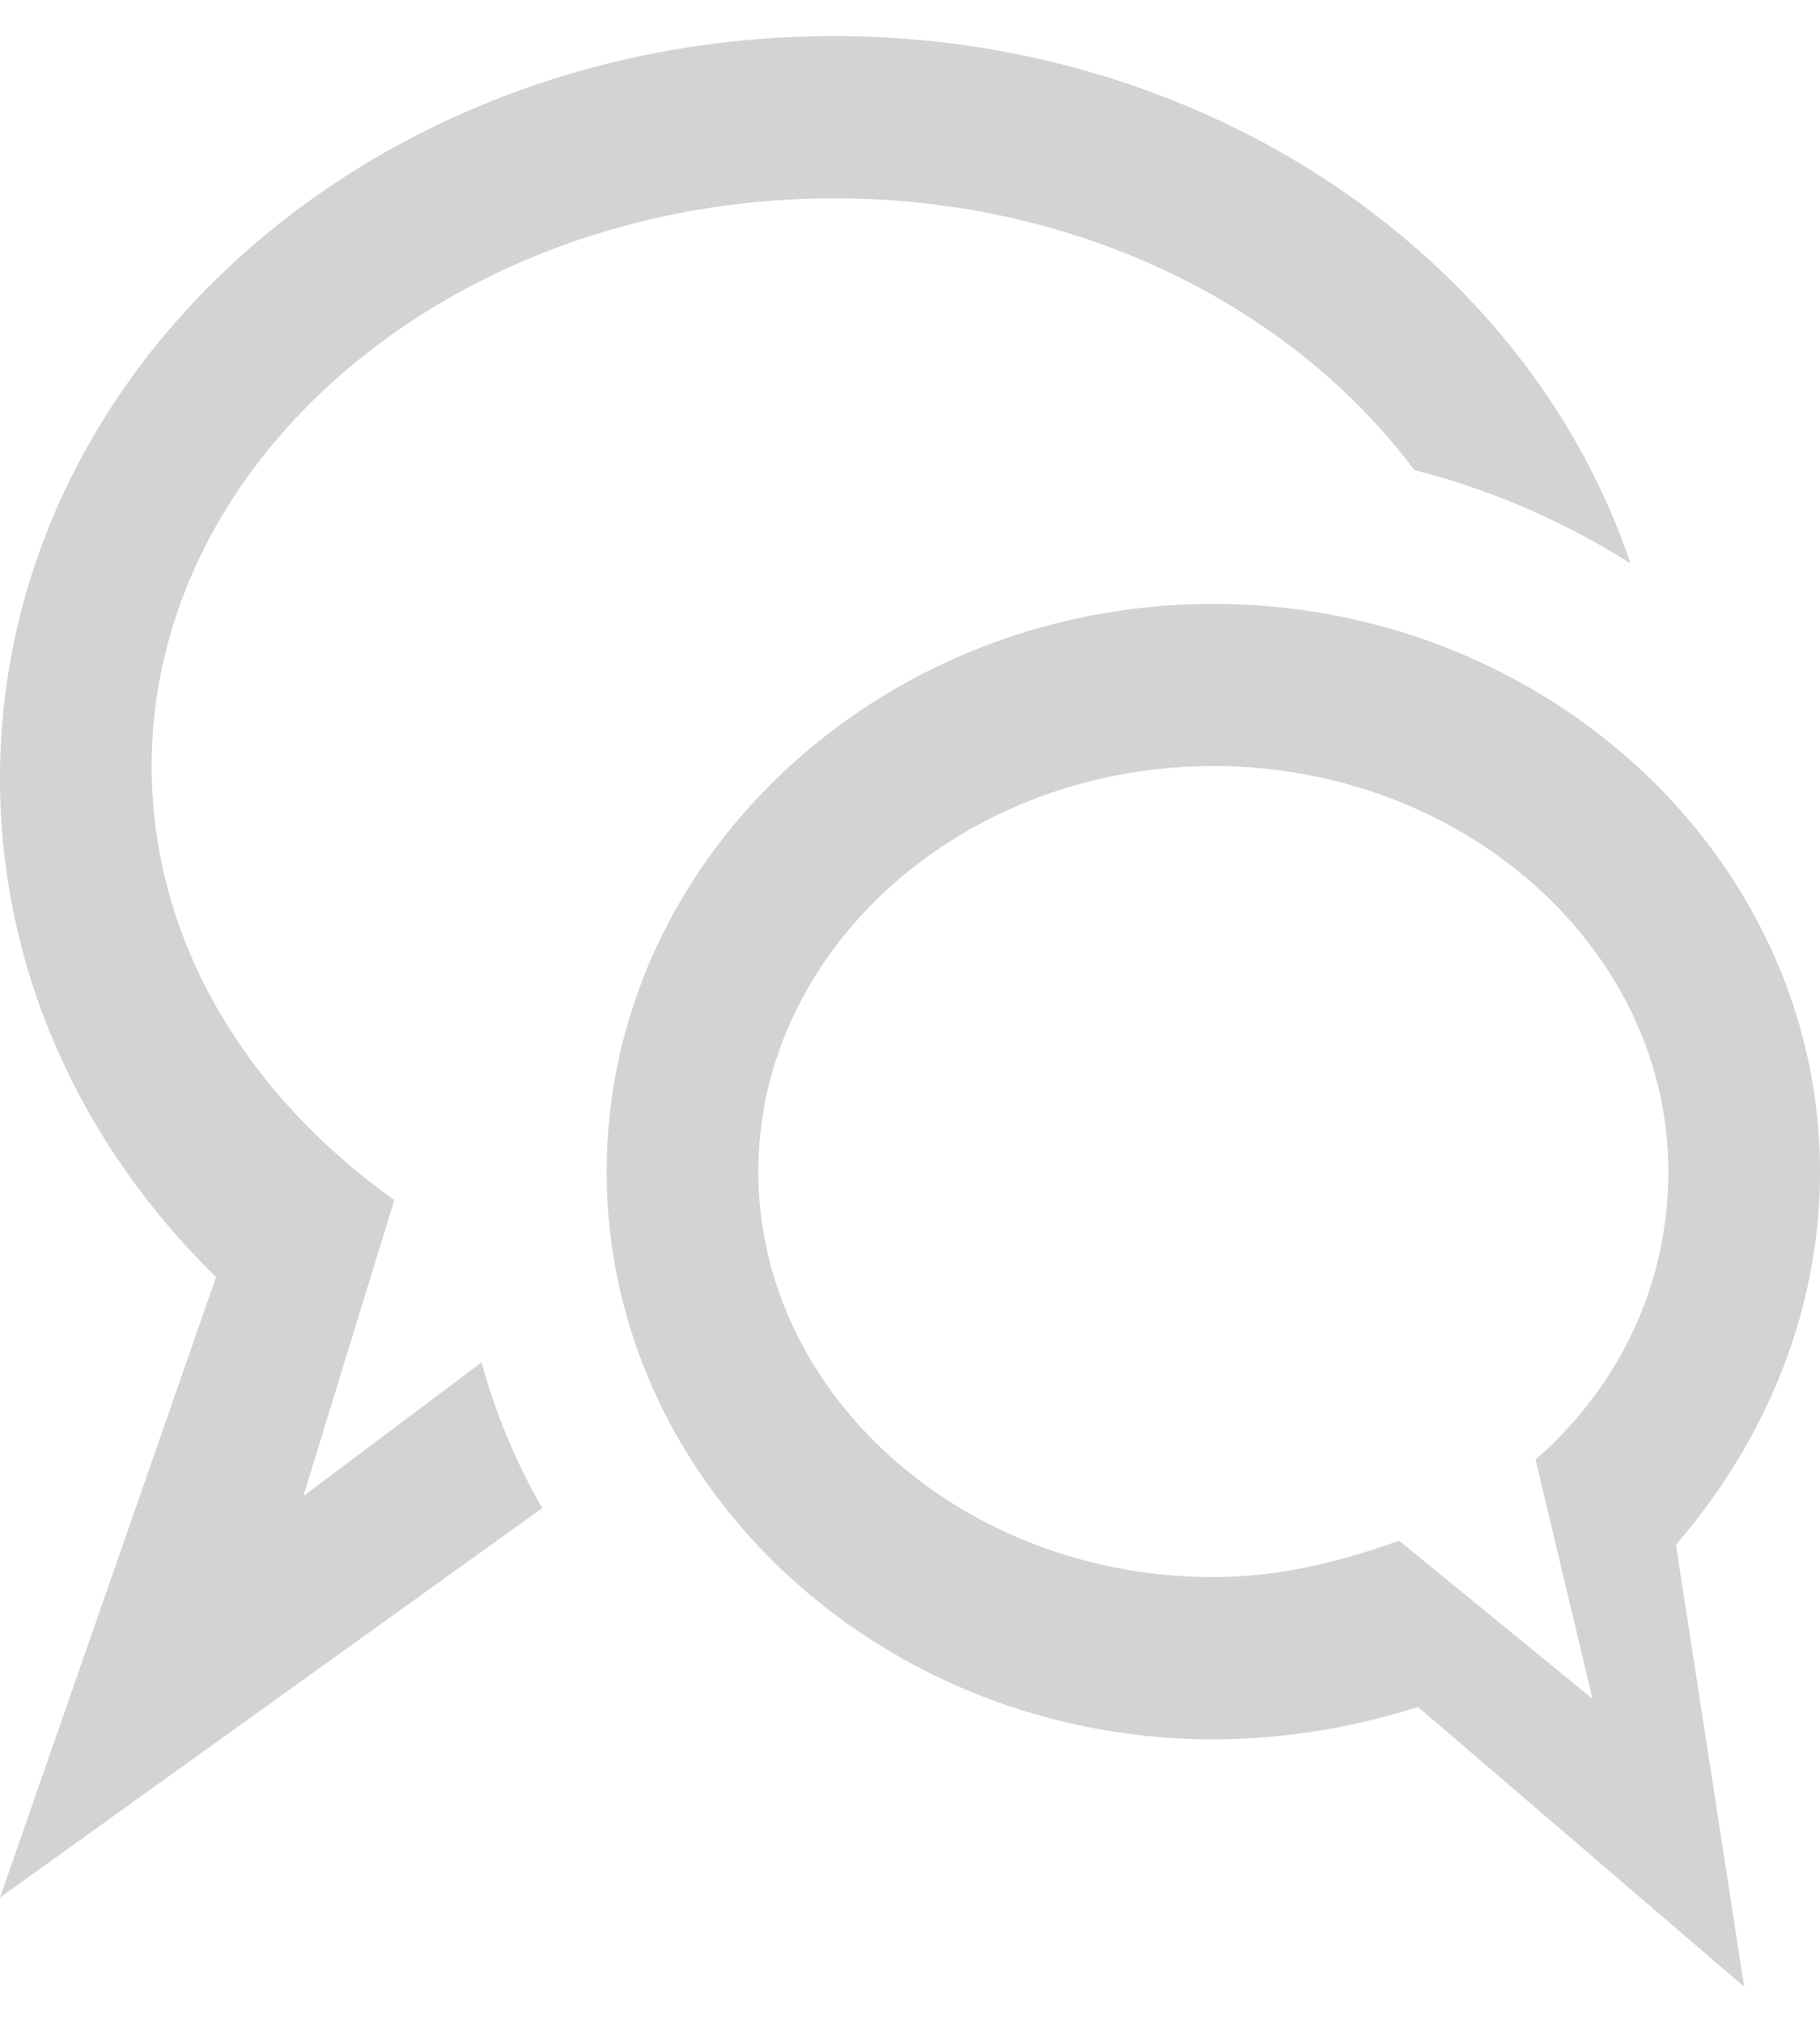 <svg width="18" height="20" fill="none" xmlns="http://www.w3.org/2000/svg"><path fill-rule="evenodd" clip-rule="evenodd" d="M18 11.584c0-3.087-2.7-5.613-6-5.613s-6 2.526-6 5.613c0 3.087 2.7 5.613 6 5.613.713 0 1.387-.12 2.025-.32l3.225 2.766-.675-4.37c.9-1.043 1.425-2.326 1.425-3.689zm-2.25 5.212l-1.912-1.563c-.563.2-1.163.36-1.838.36-2.475 0-4.5-1.804-4.5-4.009s2.025-4.01 4.5-4.01 4.5 1.805 4.5 4.01c0 1.123-.488 2.125-1.313 2.847l.563 2.365zM3 14.792l.9-2.927c-1.462-1.043-2.4-2.566-2.4-4.29 0-3.088 3.037-5.614 6.75-5.614 2.438 0 4.537 1.083 5.738 2.687.787.2 1.5.52 2.137.922C15.113 2.563 11.963.357 8.25.357 3.675.357 0 3.645 0 7.695c0 1.924.825 3.649 2.137 4.931L0 18.761l5.363-3.85a6.072 6.072 0 0 1-.6-1.442L3 14.792z" fill="#D3D3D3"/></svg>